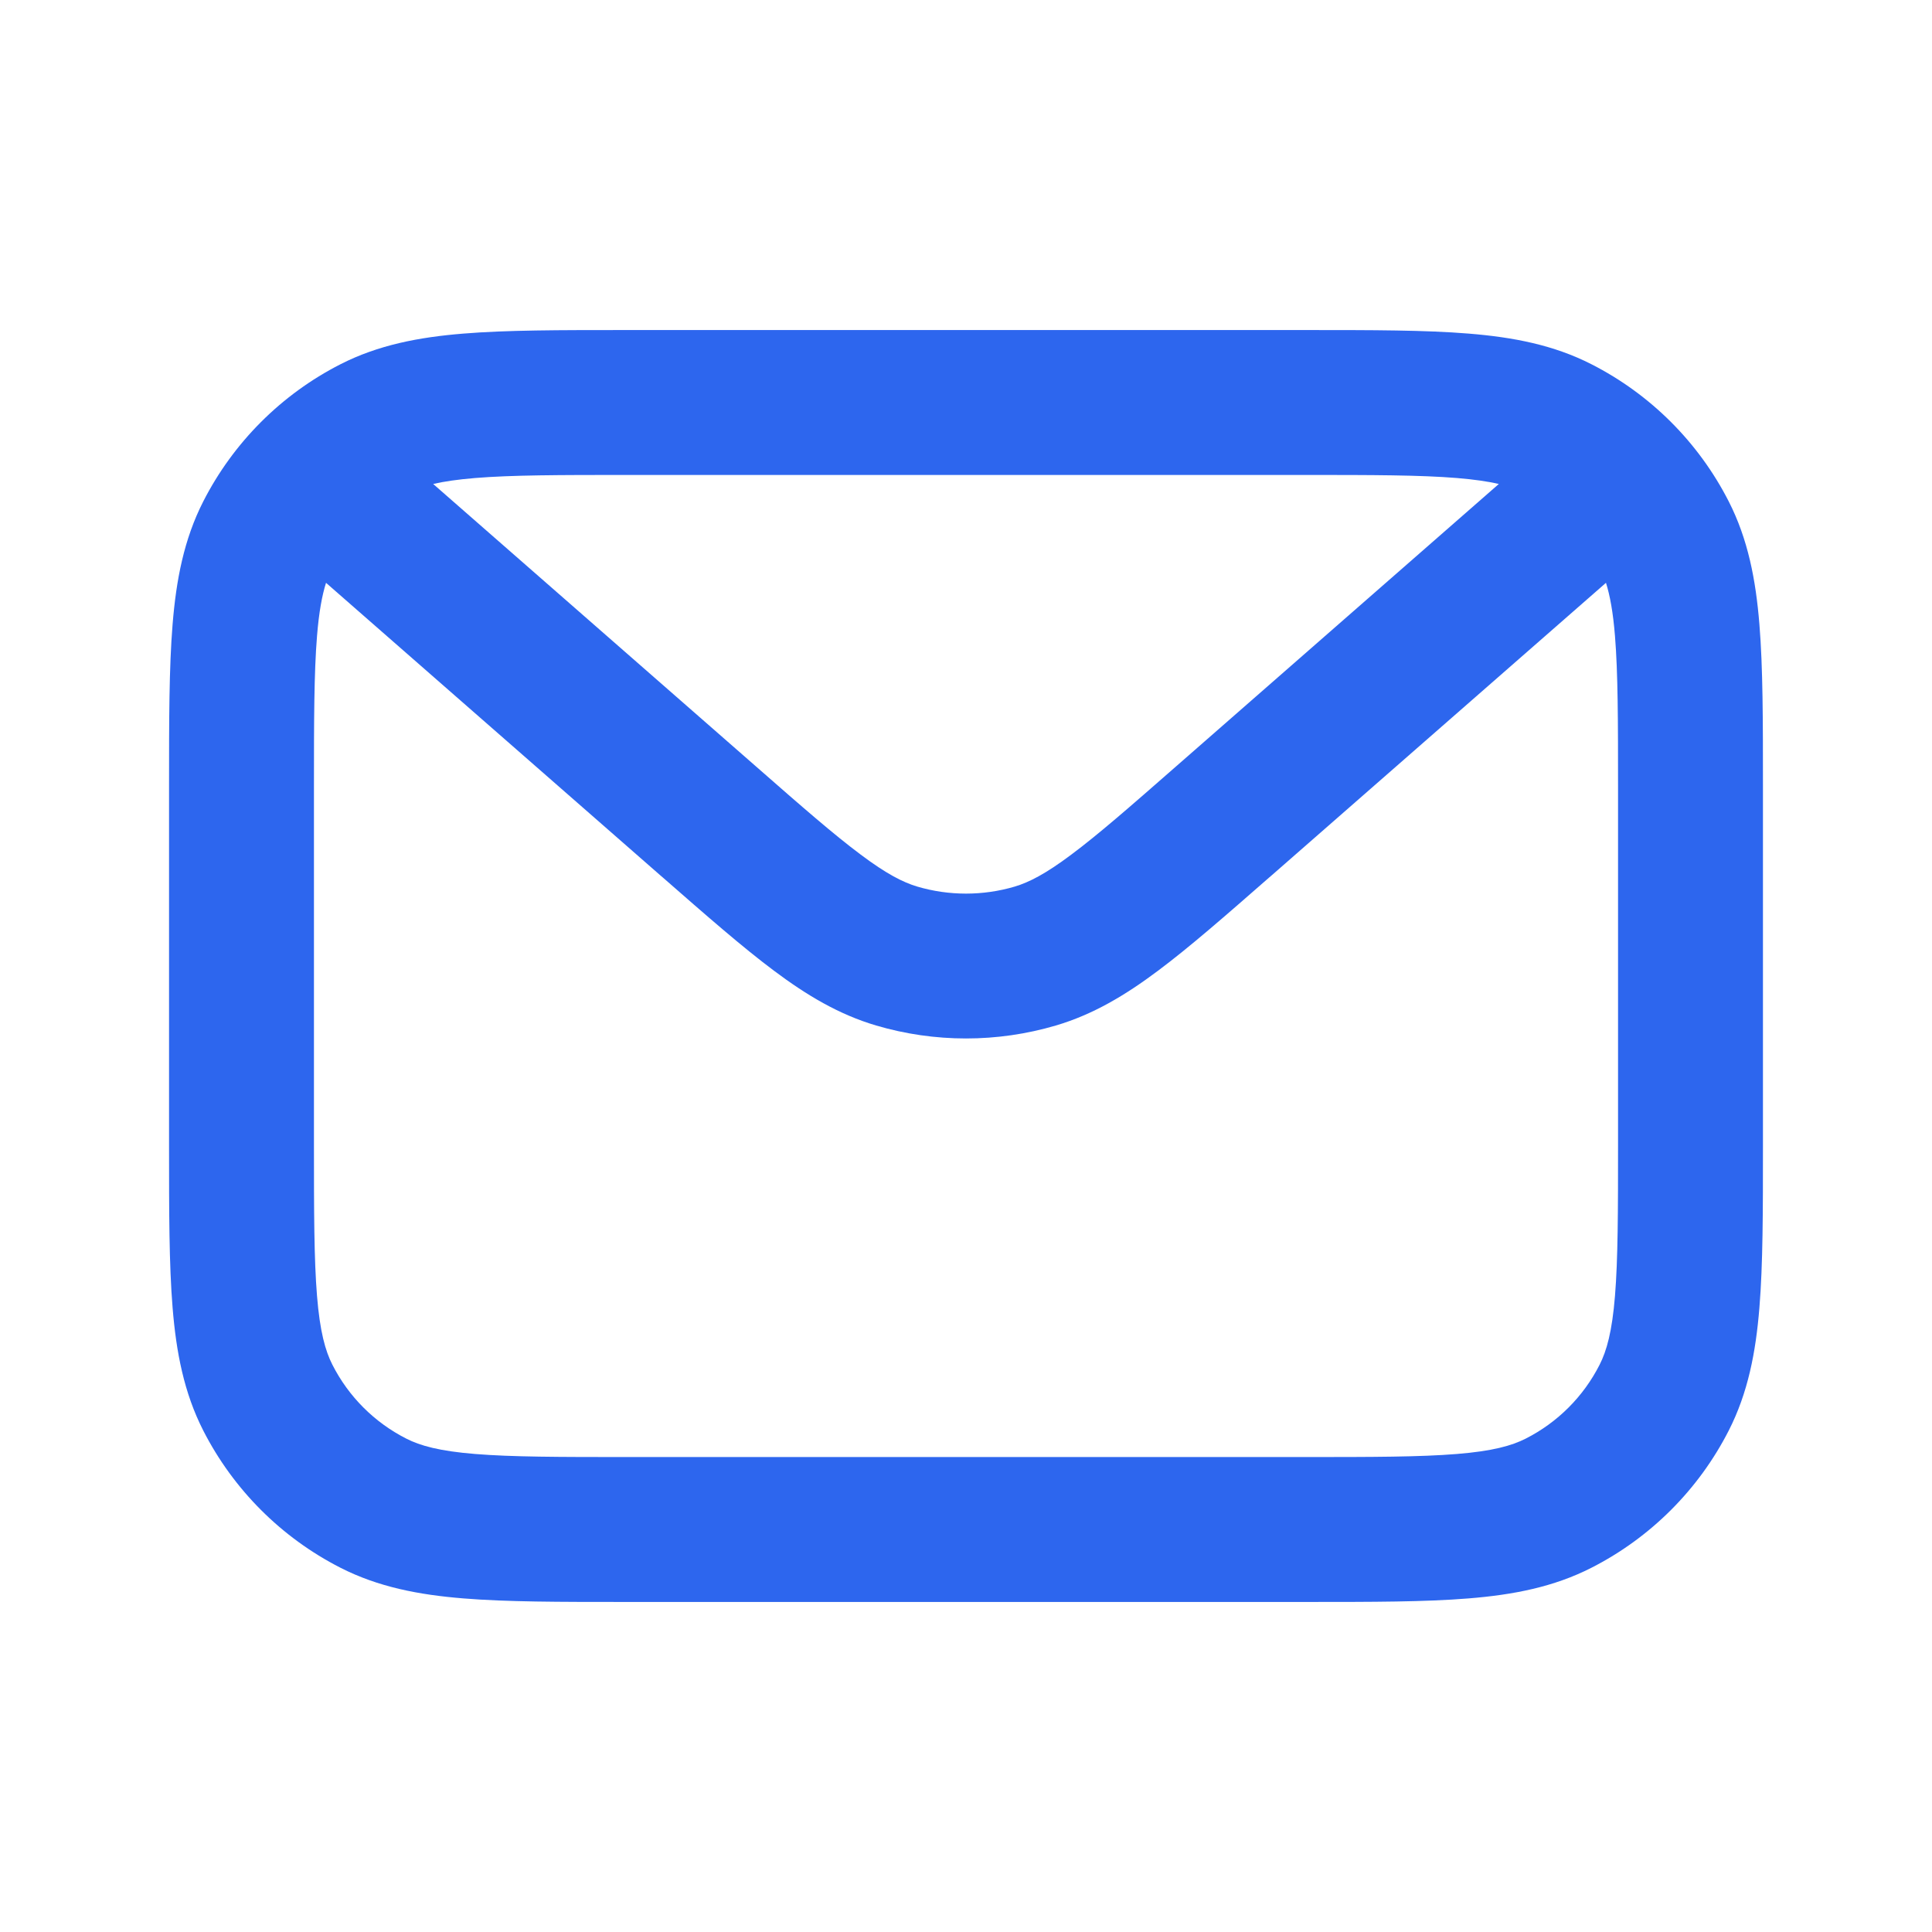 <svg width="24" height="24" viewBox="0 0 24 24" fill="none" xmlns="http://www.w3.org/2000/svg">
<path fill-rule="evenodd" clip-rule="evenodd" d="M7.8 4.1H7.762H7.762C6.954 4.1 6.293 4.1 5.756 4.144C5.2 4.189 4.698 4.286 4.229 4.525C3.496 4.899 2.899 5.496 2.525 6.229C2.286 6.698 2.189 7.2 2.144 7.756C2.1 8.293 2.1 8.954 2.1 9.762V9.762V9.8V14.2V14.238V14.238C2.1 15.046 2.1 15.707 2.144 16.244C2.189 16.8 2.286 17.302 2.525 17.771C2.899 18.504 3.496 19.101 4.229 19.475C4.698 19.714 5.2 19.811 5.756 19.856C6.293 19.9 6.954 19.9 7.762 19.9H7.8H16.2H16.238C17.046 19.9 17.707 19.9 18.244 19.856C18.8 19.811 19.302 19.714 19.77 19.475C20.504 19.101 21.101 18.504 21.475 17.771C21.714 17.302 21.811 16.8 21.856 16.244C21.9 15.707 21.9 15.046 21.9 14.238V14.2V9.8V9.762C21.9 8.954 21.9 8.293 21.856 7.756C21.811 7.2 21.714 6.698 21.475 6.229C21.101 5.496 20.504 4.899 19.77 4.525C19.302 4.286 18.8 4.189 18.244 4.144C17.707 4.1 17.046 4.1 16.238 4.1H16.238H16.2H7.8ZM5.381 6.012C5.516 5.981 5.685 5.956 5.903 5.938C6.358 5.901 6.945 5.9 7.8 5.9H16.2C17.055 5.9 17.642 5.901 18.097 5.938C18.315 5.956 18.484 5.981 18.619 6.012L14.61 9.52C14.033 10.026 13.637 10.371 13.307 10.617C12.987 10.857 12.783 10.96 12.607 11.013C12.211 11.13 11.789 11.13 11.393 11.013C11.217 10.96 11.013 10.857 10.693 10.617C10.363 10.371 9.967 10.026 9.39 9.52L5.381 6.012ZM4.05 7.24C4.001 7.396 3.962 7.602 3.938 7.903C3.901 8.358 3.9 8.945 3.9 9.8V14.2C3.9 15.055 3.901 15.642 3.938 16.097C3.974 16.542 4.041 16.78 4.129 16.953C4.33 17.349 4.651 17.67 5.047 17.871C5.219 17.959 5.458 18.026 5.903 18.062C6.358 18.099 6.945 18.1 7.8 18.1H16.2C17.055 18.1 17.642 18.099 18.097 18.062C18.542 18.026 18.78 17.959 18.953 17.871C19.349 17.67 19.67 17.349 19.871 16.953C19.959 16.78 20.026 16.542 20.062 16.097C20.099 15.642 20.1 15.055 20.1 14.2V9.8C20.1 8.945 20.099 8.358 20.062 7.903C20.038 7.602 19.999 7.396 19.95 7.24L15.796 10.875L15.769 10.898C15.224 11.375 14.777 11.766 14.385 12.059C13.979 12.363 13.58 12.602 13.117 12.739C12.388 12.954 11.612 12.954 10.883 12.739C10.42 12.602 10.021 12.363 9.615 12.059C9.223 11.766 8.776 11.375 8.231 10.898L8.204 10.875L4.05 7.24Z" fill="#2D66EE"/>
</svg>
